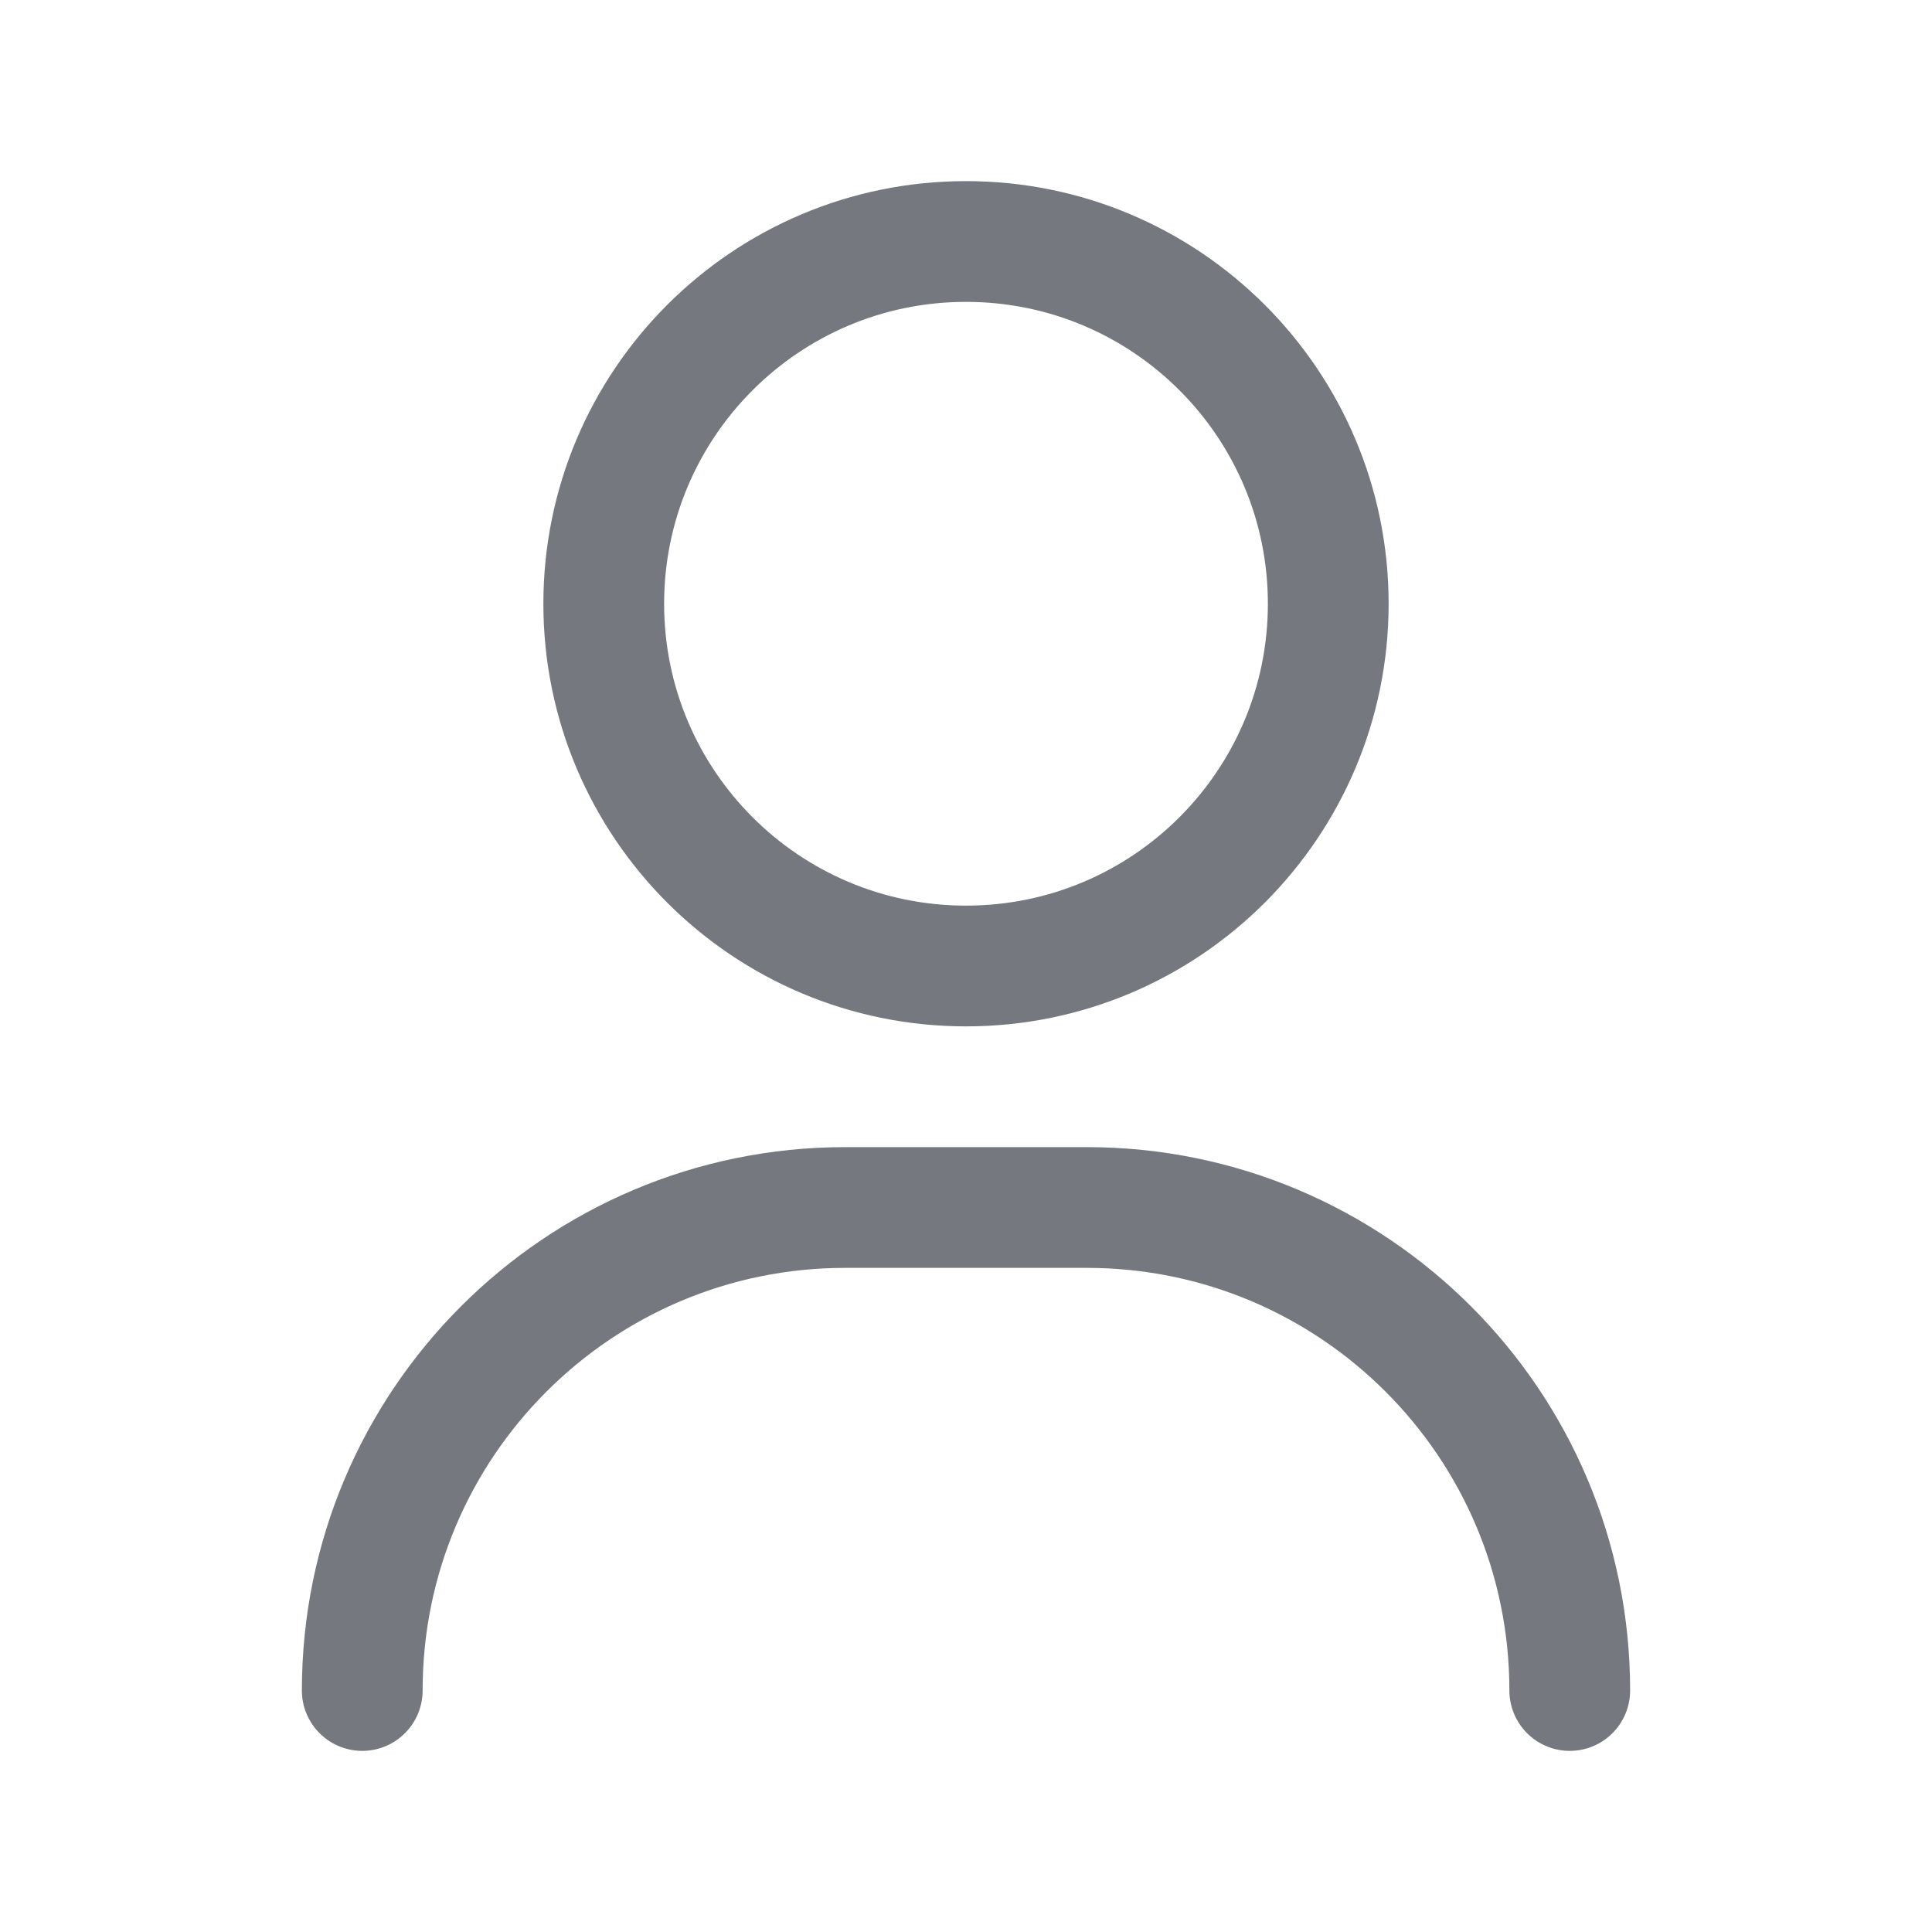 <svg width="16" height="16" viewBox="0 0 16 16" fill="none" xmlns="http://www.w3.org/2000/svg">
<path d="M8 8C9.657 8 11 6.657 11 5C11 3.343 9.657 2 8 2C6.343 2 5 3.343 5 5C5 6.657 6.343 8 8 8Z" stroke="#76787F" stroke-linejoin="round"/>
<path d="M13 14V14C13 11.791 11.209 10 9 10H7C4.791 10 3 11.791 3 14V14" stroke="#76787F" stroke-linecap="round"/>
</svg>
